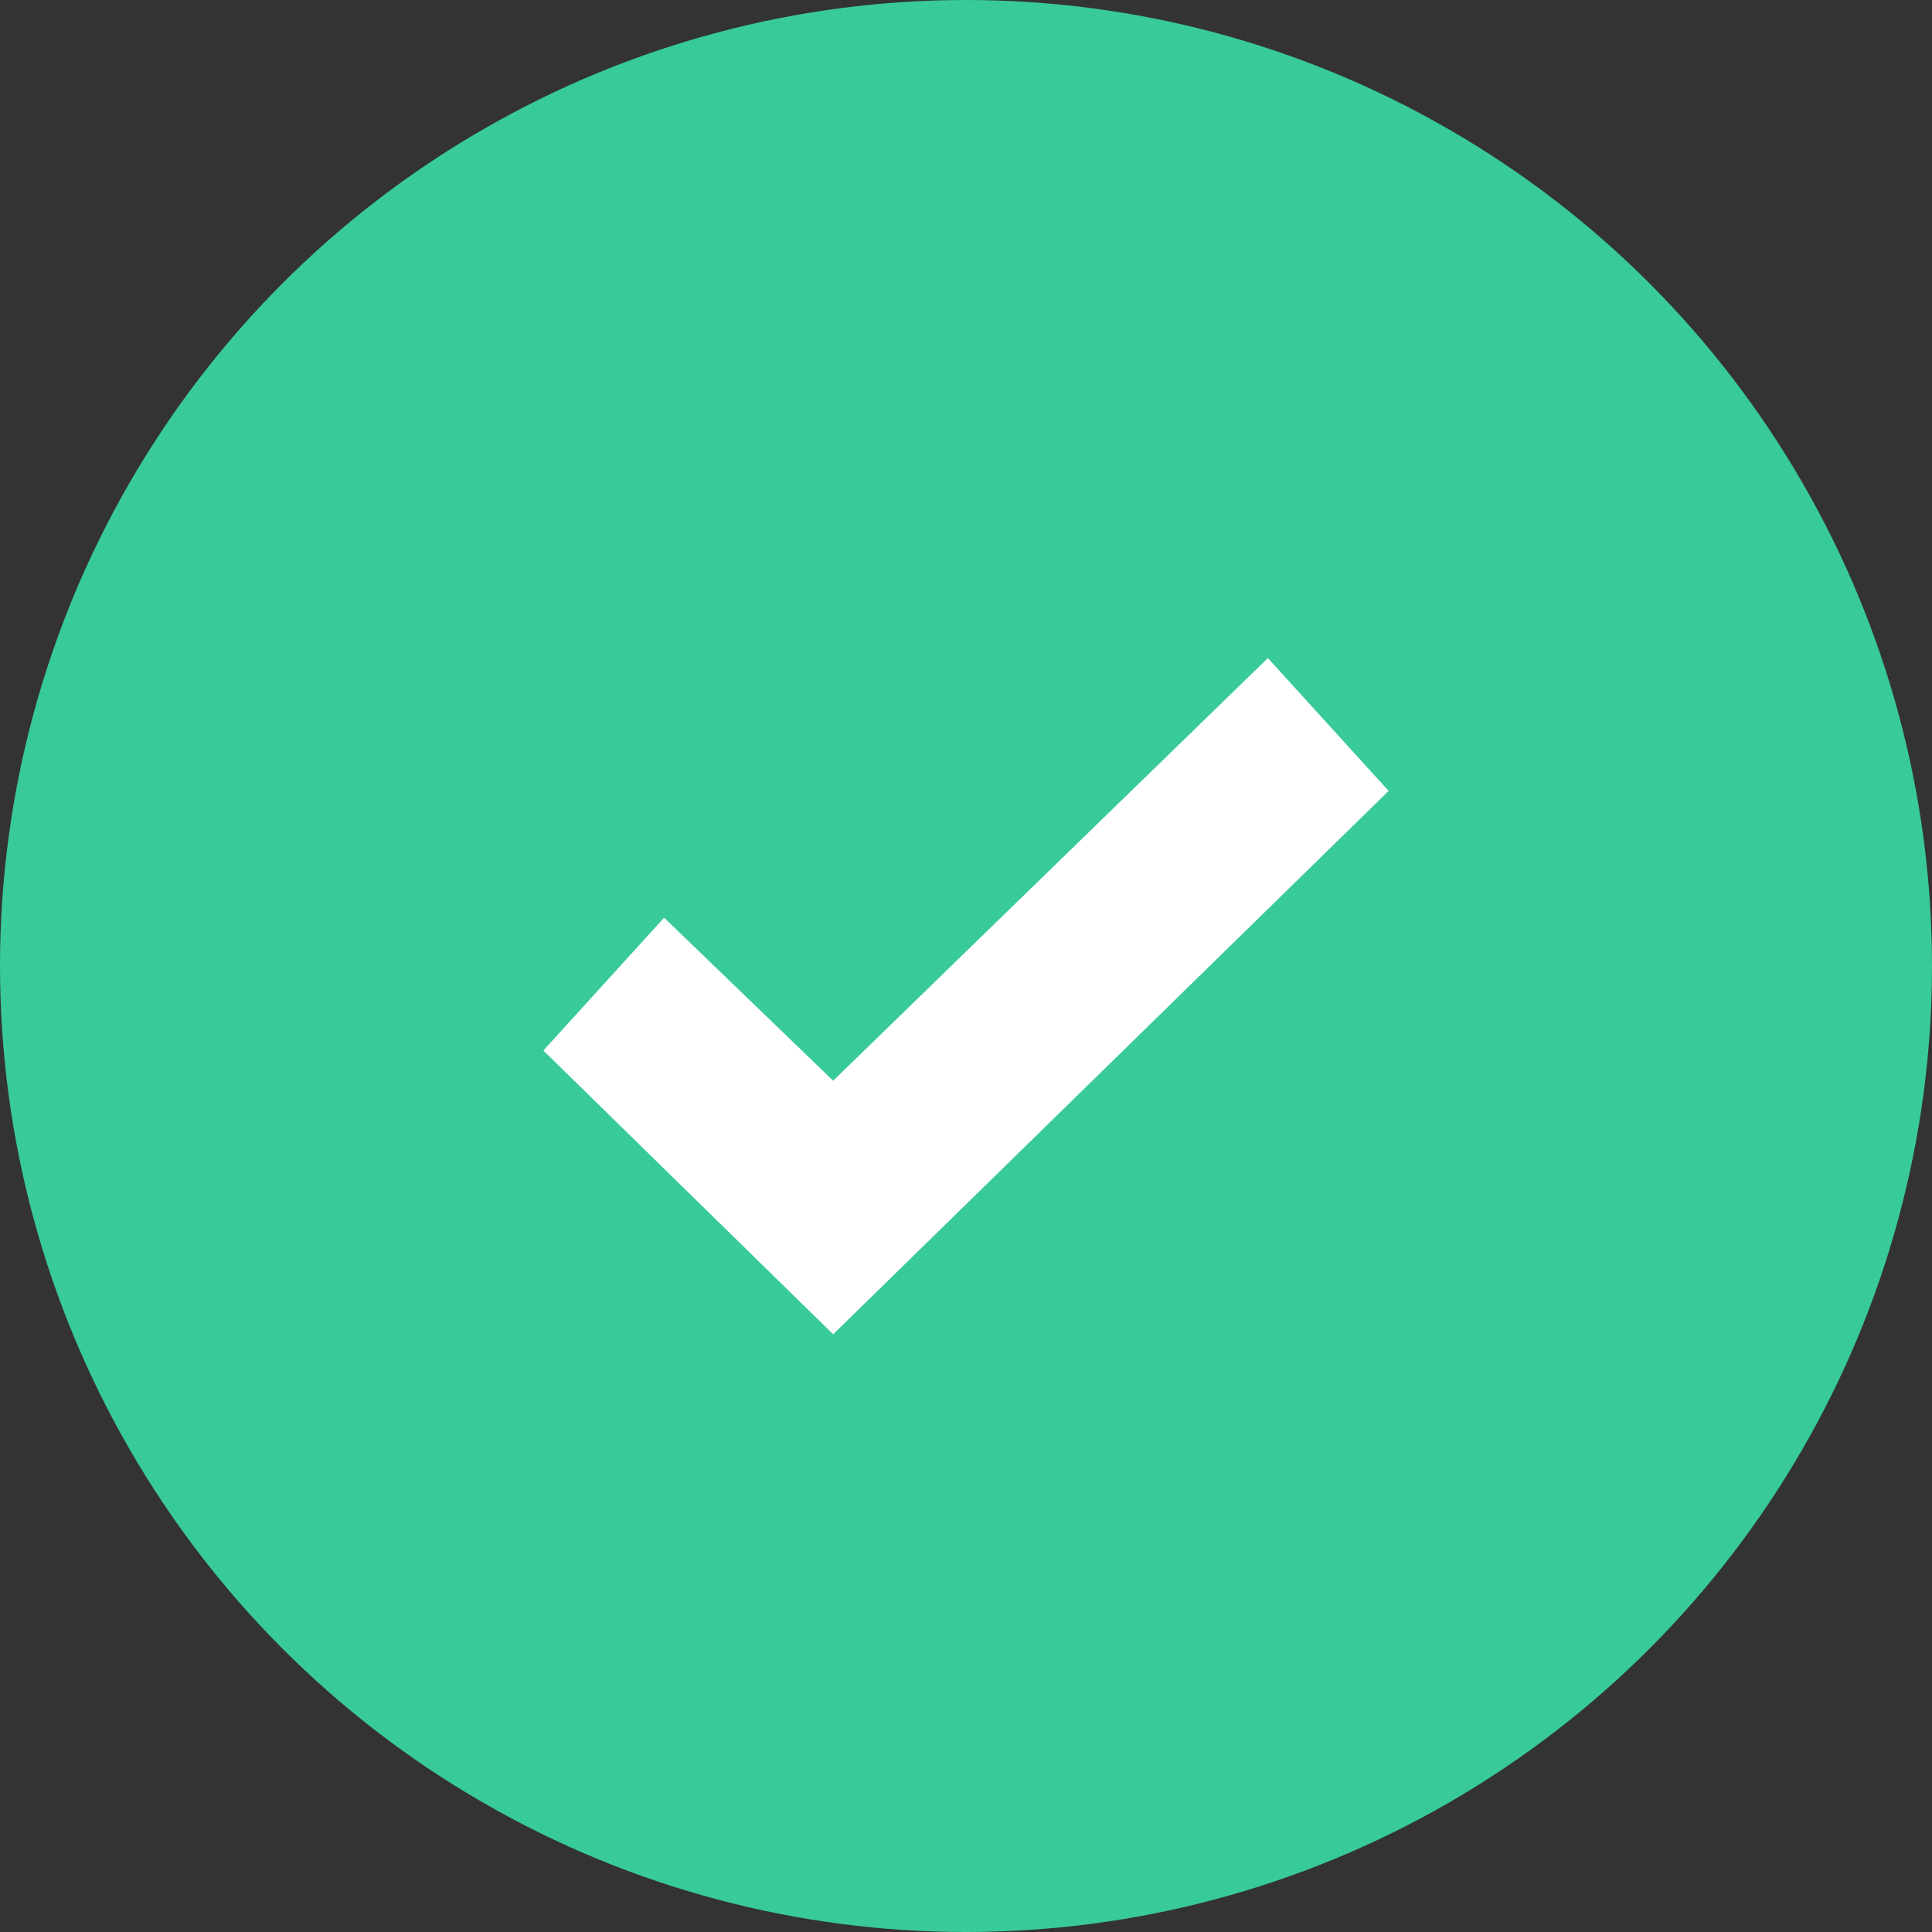 <svg version="1.1" id="Layer_1" xmlns="http://www.w3.org/2000/svg" xmlns:xlink="http://www.w3.org/1999/xlink" x="0px" y="0px"
	 width="32px" height="32px" viewBox="0 0 32 32" style="enable-background:new 0 0 32 32;" xml:space="preserve">
<rect x="0" y="0" width="32" height="32" fill="#333333" stroke="none"/>
<style type="text/css">
	.st0{fill:#38CB97;}
	.st1{fill:#FFFFFF;}
</style>
<g>
	<circle class="st0" cx="16" cy="16" r="16"/>
</g>
<g>
	<polygon class="st1" points="13.8,22.1 9,17.4 11,15.2 13.8,17.9 21,10.9 23,13.1 	"/>
</g>
</svg>
